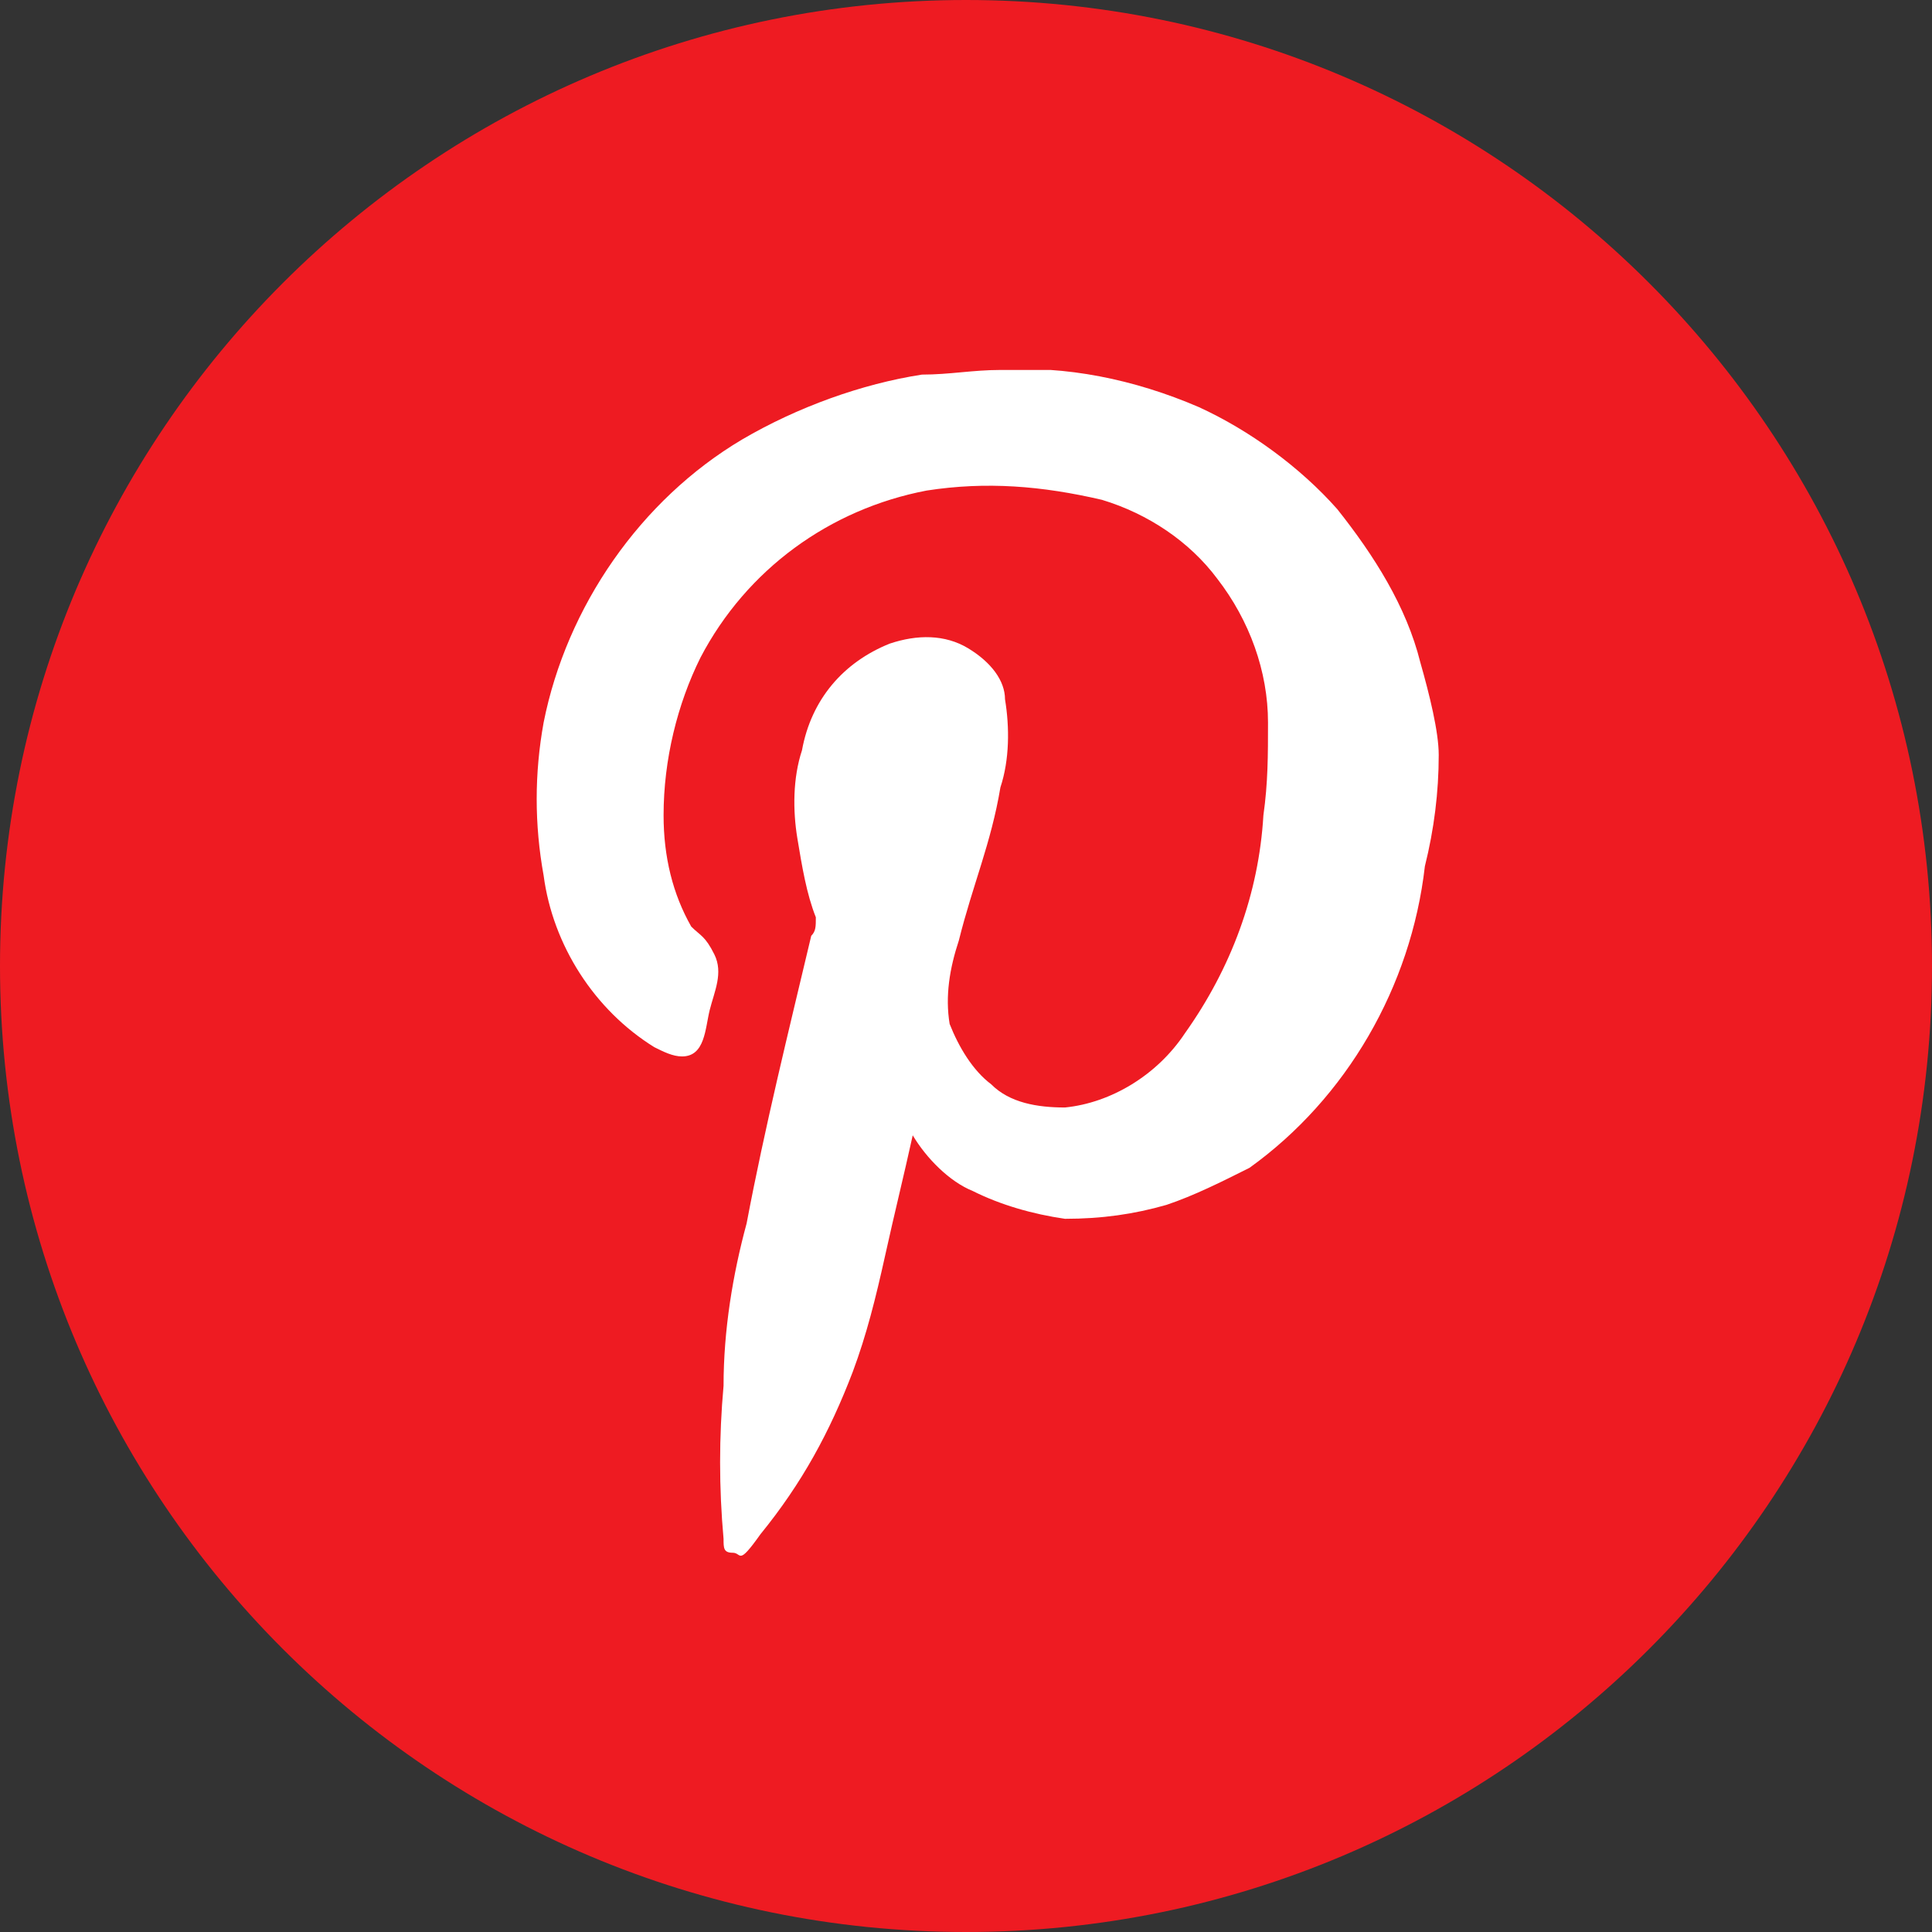<svg width="47" height="47" viewBox="0 0 47 47" fill="none" xmlns="http://www.w3.org/2000/svg">
<rect x="0" y="0" width="47" height="47" fill="#333333" stroke="none"/>
<path d="M47 23.5C47 36.479 36.479 47 23.5 47C10.521 47 0 36.479 0 23.5C0 10.521 10.521 0 23.5 0C36.479 0 47 10.521 47 23.5Z" fill="#EE1B22"/>
<g clip-path="url(#clip0)">
<path d="M34.551 16.109C34.214 14.755 33.428 13.514 32.531 12.385C31.633 11.37 30.398 10.467 29.163 9.903C27.592 9.226 25.908 8.887 24.337 9C23.663 9 23.102 9.113 22.428 9.113C20.969 9.338 19.398 9.903 18.051 10.693C15.582 12.159 13.786 14.755 13.225 17.576C13 18.817 13 20.058 13.225 21.299C13.449 22.992 14.459 24.572 15.918 25.475C16.143 25.587 16.367 25.7 16.592 25.7C17.153 25.7 17.153 25.023 17.265 24.572C17.378 24.12 17.602 23.669 17.378 23.218C17.153 22.766 17.041 22.766 16.816 22.541C16.367 21.751 16.143 20.848 16.143 19.833C16.143 18.479 16.48 17.124 17.041 15.996C18.163 13.852 20.184 12.385 22.541 11.934C24 11.708 25.347 11.821 26.806 12.159C27.928 12.498 28.939 13.175 29.612 14.078C30.398 15.093 30.847 16.334 30.847 17.576C30.847 18.366 30.847 19.043 30.735 19.833C30.622 21.751 29.949 23.556 28.826 25.136C28.153 26.152 27.031 26.829 25.908 26.942C25.235 26.942 24.561 26.829 24.112 26.377C23.663 26.039 23.326 25.475 23.102 24.91C22.99 24.233 23.102 23.556 23.326 22.879C23.663 21.525 24.112 20.51 24.337 19.155C24.561 18.479 24.561 17.689 24.449 17.012C24.449 16.56 24.112 16.109 23.551 15.77C22.99 15.432 22.316 15.432 21.643 15.658C20.52 16.109 19.735 17.012 19.51 18.253C19.286 18.93 19.286 19.72 19.398 20.397C19.51 21.074 19.622 21.751 19.847 22.315C19.847 22.541 19.847 22.654 19.735 22.766C19.173 25.136 18.612 27.393 18.163 29.762C17.826 31.004 17.602 32.358 17.602 33.712C17.49 34.953 17.49 36.194 17.602 37.436C17.602 37.661 17.602 37.774 17.826 37.774C18.051 37.774 17.939 38.113 18.5 37.323C19.51 36.082 20.184 34.84 20.745 33.373C21.082 32.471 21.306 31.568 21.531 30.552C21.755 29.537 21.98 28.634 22.204 27.619C22.541 28.183 23.102 28.747 23.663 28.973C24.337 29.311 25.122 29.537 25.908 29.65C26.806 29.65 27.592 29.537 28.378 29.311C29.051 29.085 29.724 28.747 30.398 28.409C32.755 26.716 34.327 24.008 34.663 21.074C34.888 20.171 35 19.268 35 18.366C35 17.802 34.776 16.899 34.551 16.109Z" fill="white"/>
</g>
<defs>
<clipPath id="clip0">
<rect width="22" height="29" fill="white" transform="translate(13 9)"/>
</clipPath>
</defs>
</svg>
